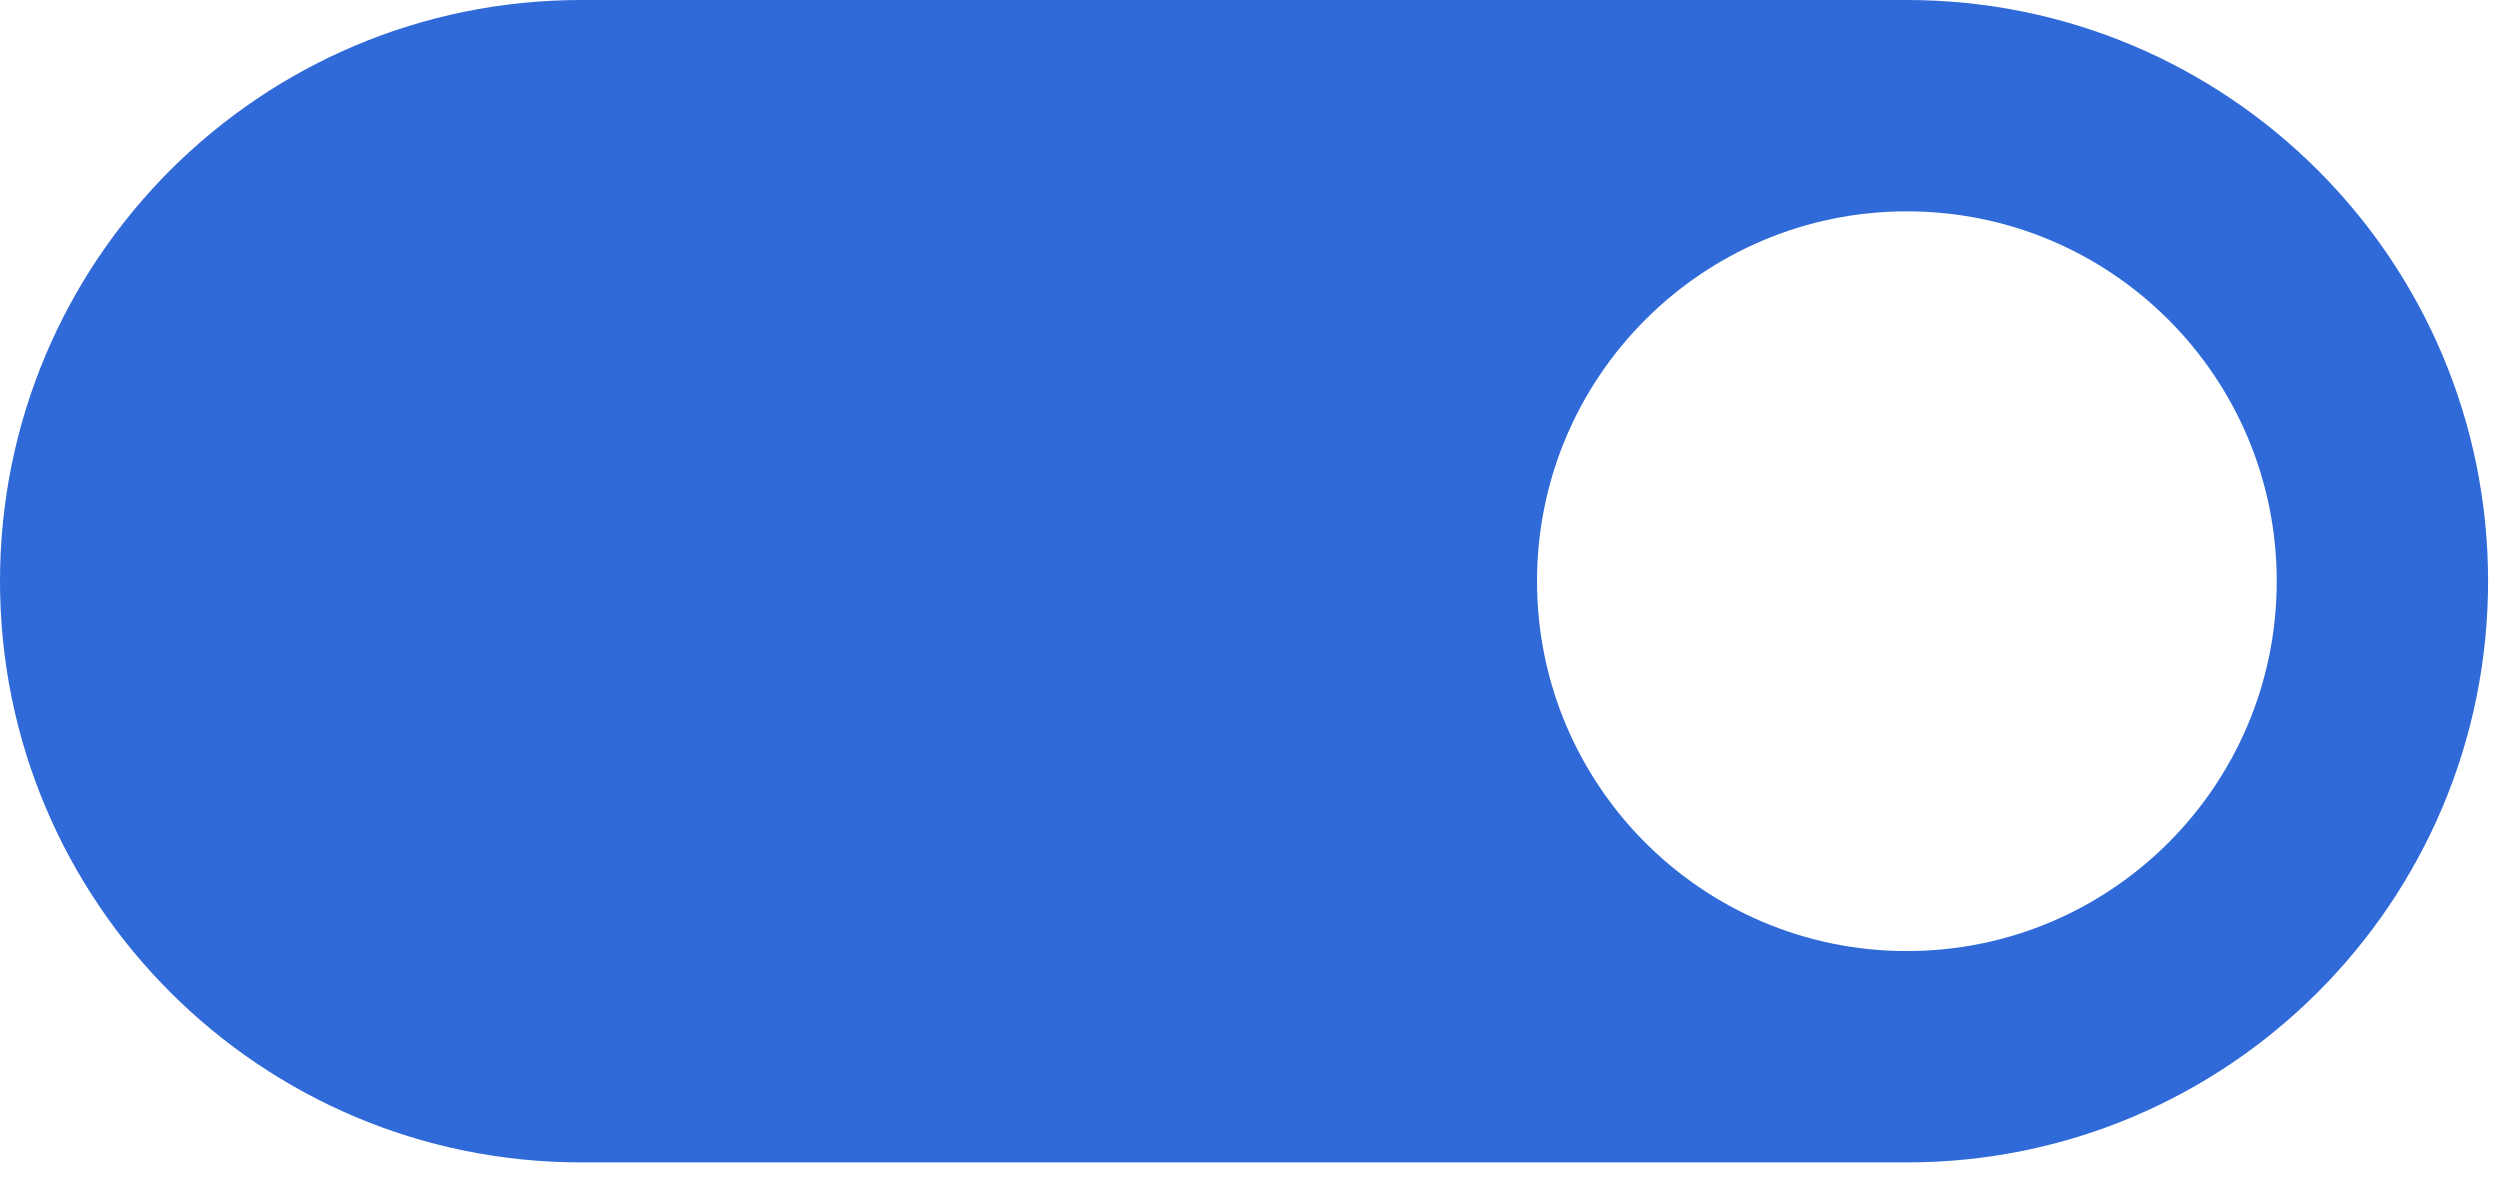<svg width="52" height="25" viewBox="0 0 52 25" fill="none" xmlns="http://www.w3.org/2000/svg">
<path fill-rule="evenodd" clip-rule="evenodd" d="M12.089 0C5.412 0 0 5.412 0 12.089C0 18.765 5.412 24.178 12.089 24.178H39.663C46.34 24.178 51.752 18.765 51.752 12.089C51.752 5.412 46.34 0 39.663 0H12.089ZM39.663 19.782C43.912 19.782 47.356 16.337 47.356 12.089C47.356 7.84 43.912 4.396 39.663 4.396C35.415 4.396 31.97 7.84 31.97 12.089C31.97 16.337 35.415 19.782 39.663 19.782Z" fill="#2F6AD8"/>
</svg>

